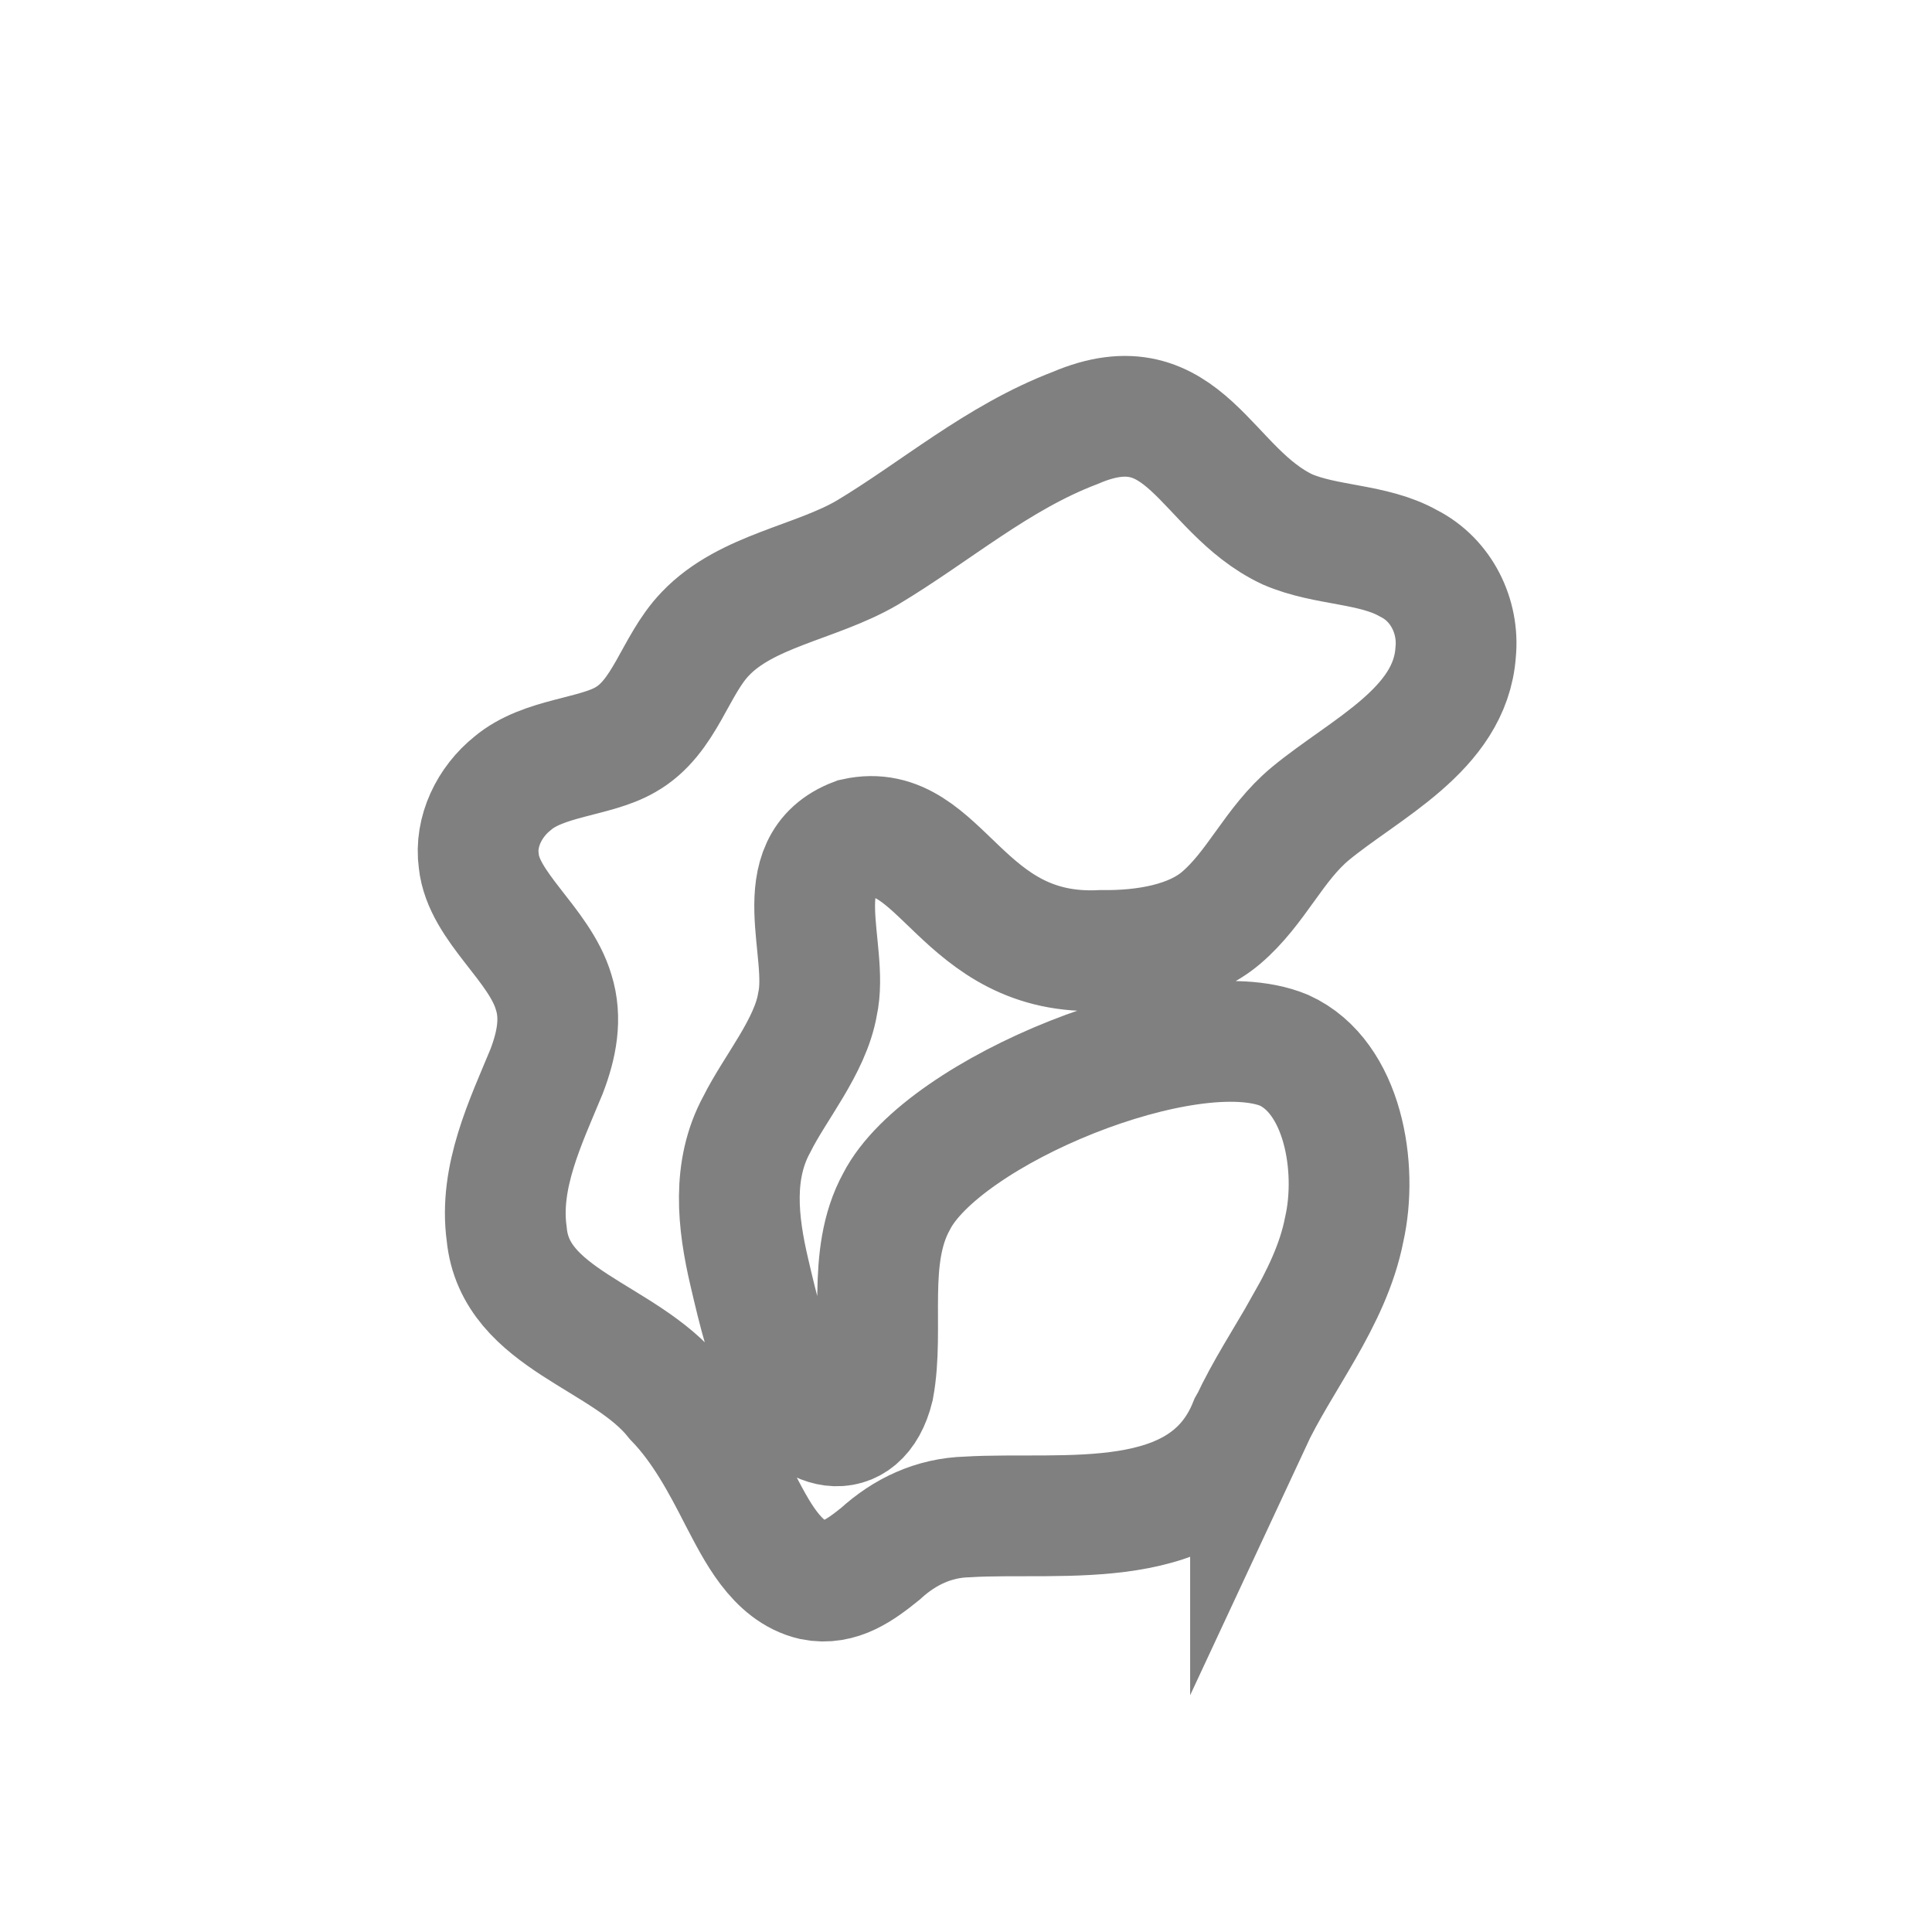 <?xml version="1.0" encoding="UTF-8"?>
<svg id="Layer_1" data-name="Layer 1" xmlns="http://www.w3.org/2000/svg" viewBox="0 0 128 128">
  <defs>
    <style>
      .cls-1 {
        fill: none;
        stroke: gray;
        stroke-miterlimit: 10;
        stroke-width: 8px;
      }
    </style>
  </defs>
  <path class="cls-1" d="M82.85,94.24c1.95-4.19,5.3-8.11,6.21-12.8.92-4.08-.07-10.08-3.99-11.86-6.33-2.61-22.6,4.02-25.67,10.02-2.04,3.71-.79,8.43-1.52,12.33-.96,3.9-4.36,2.86-5.82-.12-1.16-2.15-1.84-5.05-2.42-7.54-.77-3.29-1.15-6.75.5-9.78,1.21-2.43,3.54-5.16,4.02-7.95.8-3.59-2.12-9.25,2.5-11,5.75-1.28,6.94,7.9,16.3,7.43,2.96.04,6-.51,7.93-2.15,2.36-2,3.51-4.91,5.92-6.91,3.6-2.98,9.27-5.56,9.63-10.69.24-2.38-.95-4.8-3.11-5.89-2.36-1.34-5.48-1.15-8.04-2.26-5.47-2.58-6.74-9.85-14.05-6.72-5.17,1.97-9.23,5.54-13.79,8.27-3.41,1.99-7.99,2.5-10.72,5.37-2.03,2.11-2.66,5.53-5.3,7.02-2.03,1.18-5.43,1.16-7.47,2.89-1.52,1.21-2.51,3.19-2.24,5.14.31,3.04,4.02,5.51,4.96,8.69.55,1.74.2,3.51-.47,5.26-1.39,3.36-3.16,6.99-2.64,10.76.54,5.7,7.82,6.75,11.17,10.96,1.82,1.89,3.06,4.22,4.24,6.53,1.13,2.15,2.44,4.87,4.88,5.44,1.76.36,3.18-.7,4.47-1.74,1.6-1.46,3.53-2.38,5.76-2.44,6.33-.38,15.69,1.3,18.67-6.12l.09-.16Z"/>
</svg>